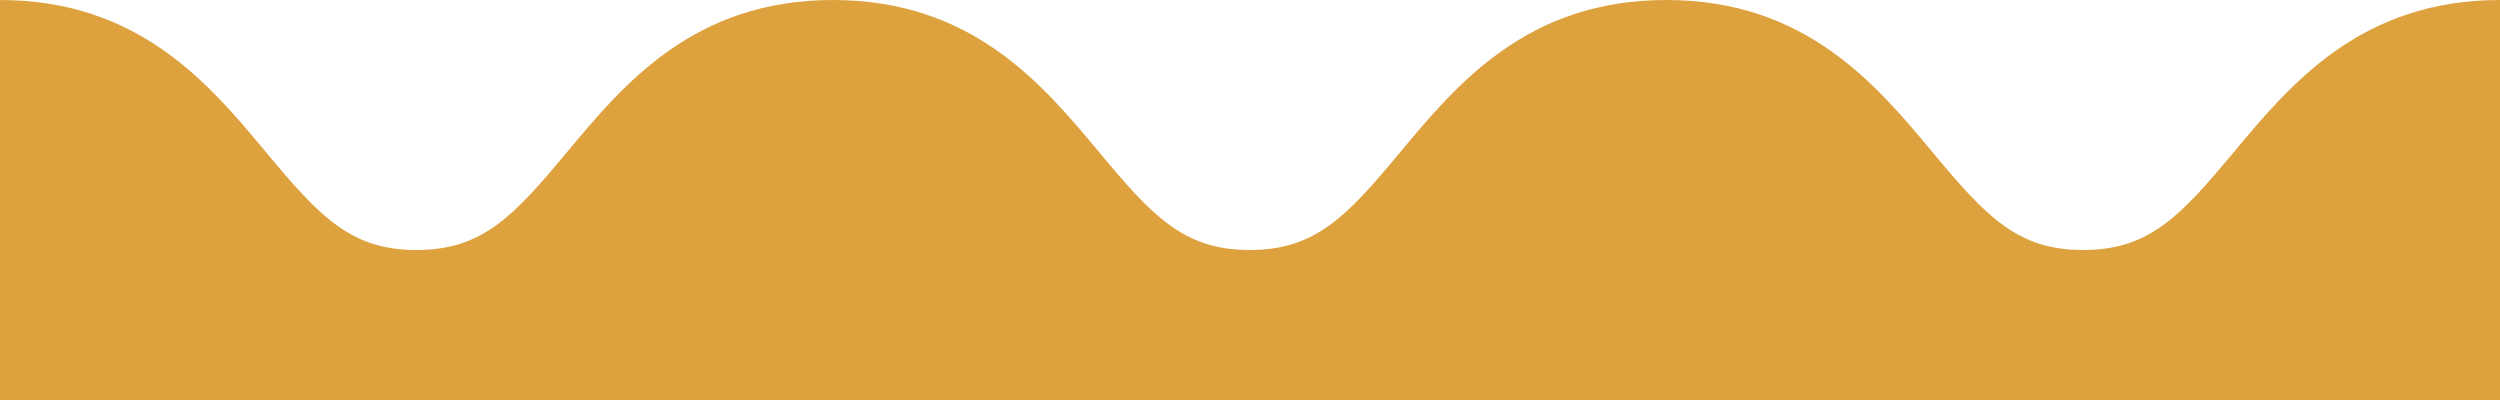 <?xml version="1.0" encoding="utf-8"?>
<!-- Generator: Adobe Illustrator 17.0.0, SVG Export Plug-In . SVG Version: 6.00 Build 0)  -->
<!DOCTYPE svg PUBLIC "-//W3C//DTD SVG 1.1//EN" "http://www.w3.org/Graphics/SVG/1.1/DTD/svg11.dtd">
<svg version="1.1" id="Слой_1" xmlns="http://www.w3.org/2000/svg" xmlns:xlink="http://www.w3.org/1999/xlink" x="0px" y="0px"
	 width="50px" height="8px" viewBox="0 0 50 8" enable-background="new 0 0 50 8" xml:space="preserve">
<g>
	<path fill="#DDA23E" d="M41.663,8C38.876,8,27.78,8,24.994,8S11.115,8,8.329,8C5.544,8,1.318,8,0,8V0
		c2.785,0,4.189,1.686,5.317,3.04C6.39,4.328,7.011,5,8.329,5c1.319,0,1.94-0.672,3.013-1.96C12.471,1.686,13.874,0,16.66,0
		s4.19,1.686,5.319,3.039C23.053,4.328,23.675,5,24.994,5s1.941-0.672,3.014-1.961C29.136,1.686,30.54,0,33.326,0
		c2.787,0,4.191,1.686,5.321,3.039C39.72,4.328,40.342,5,41.663,5c1.32,0,1.942-0.672,3.016-1.961C45.808,1.686,47.213,0,50,0v8
		C48.679,8,44.449,8,41.663,8z"/>
</g>
</svg>
